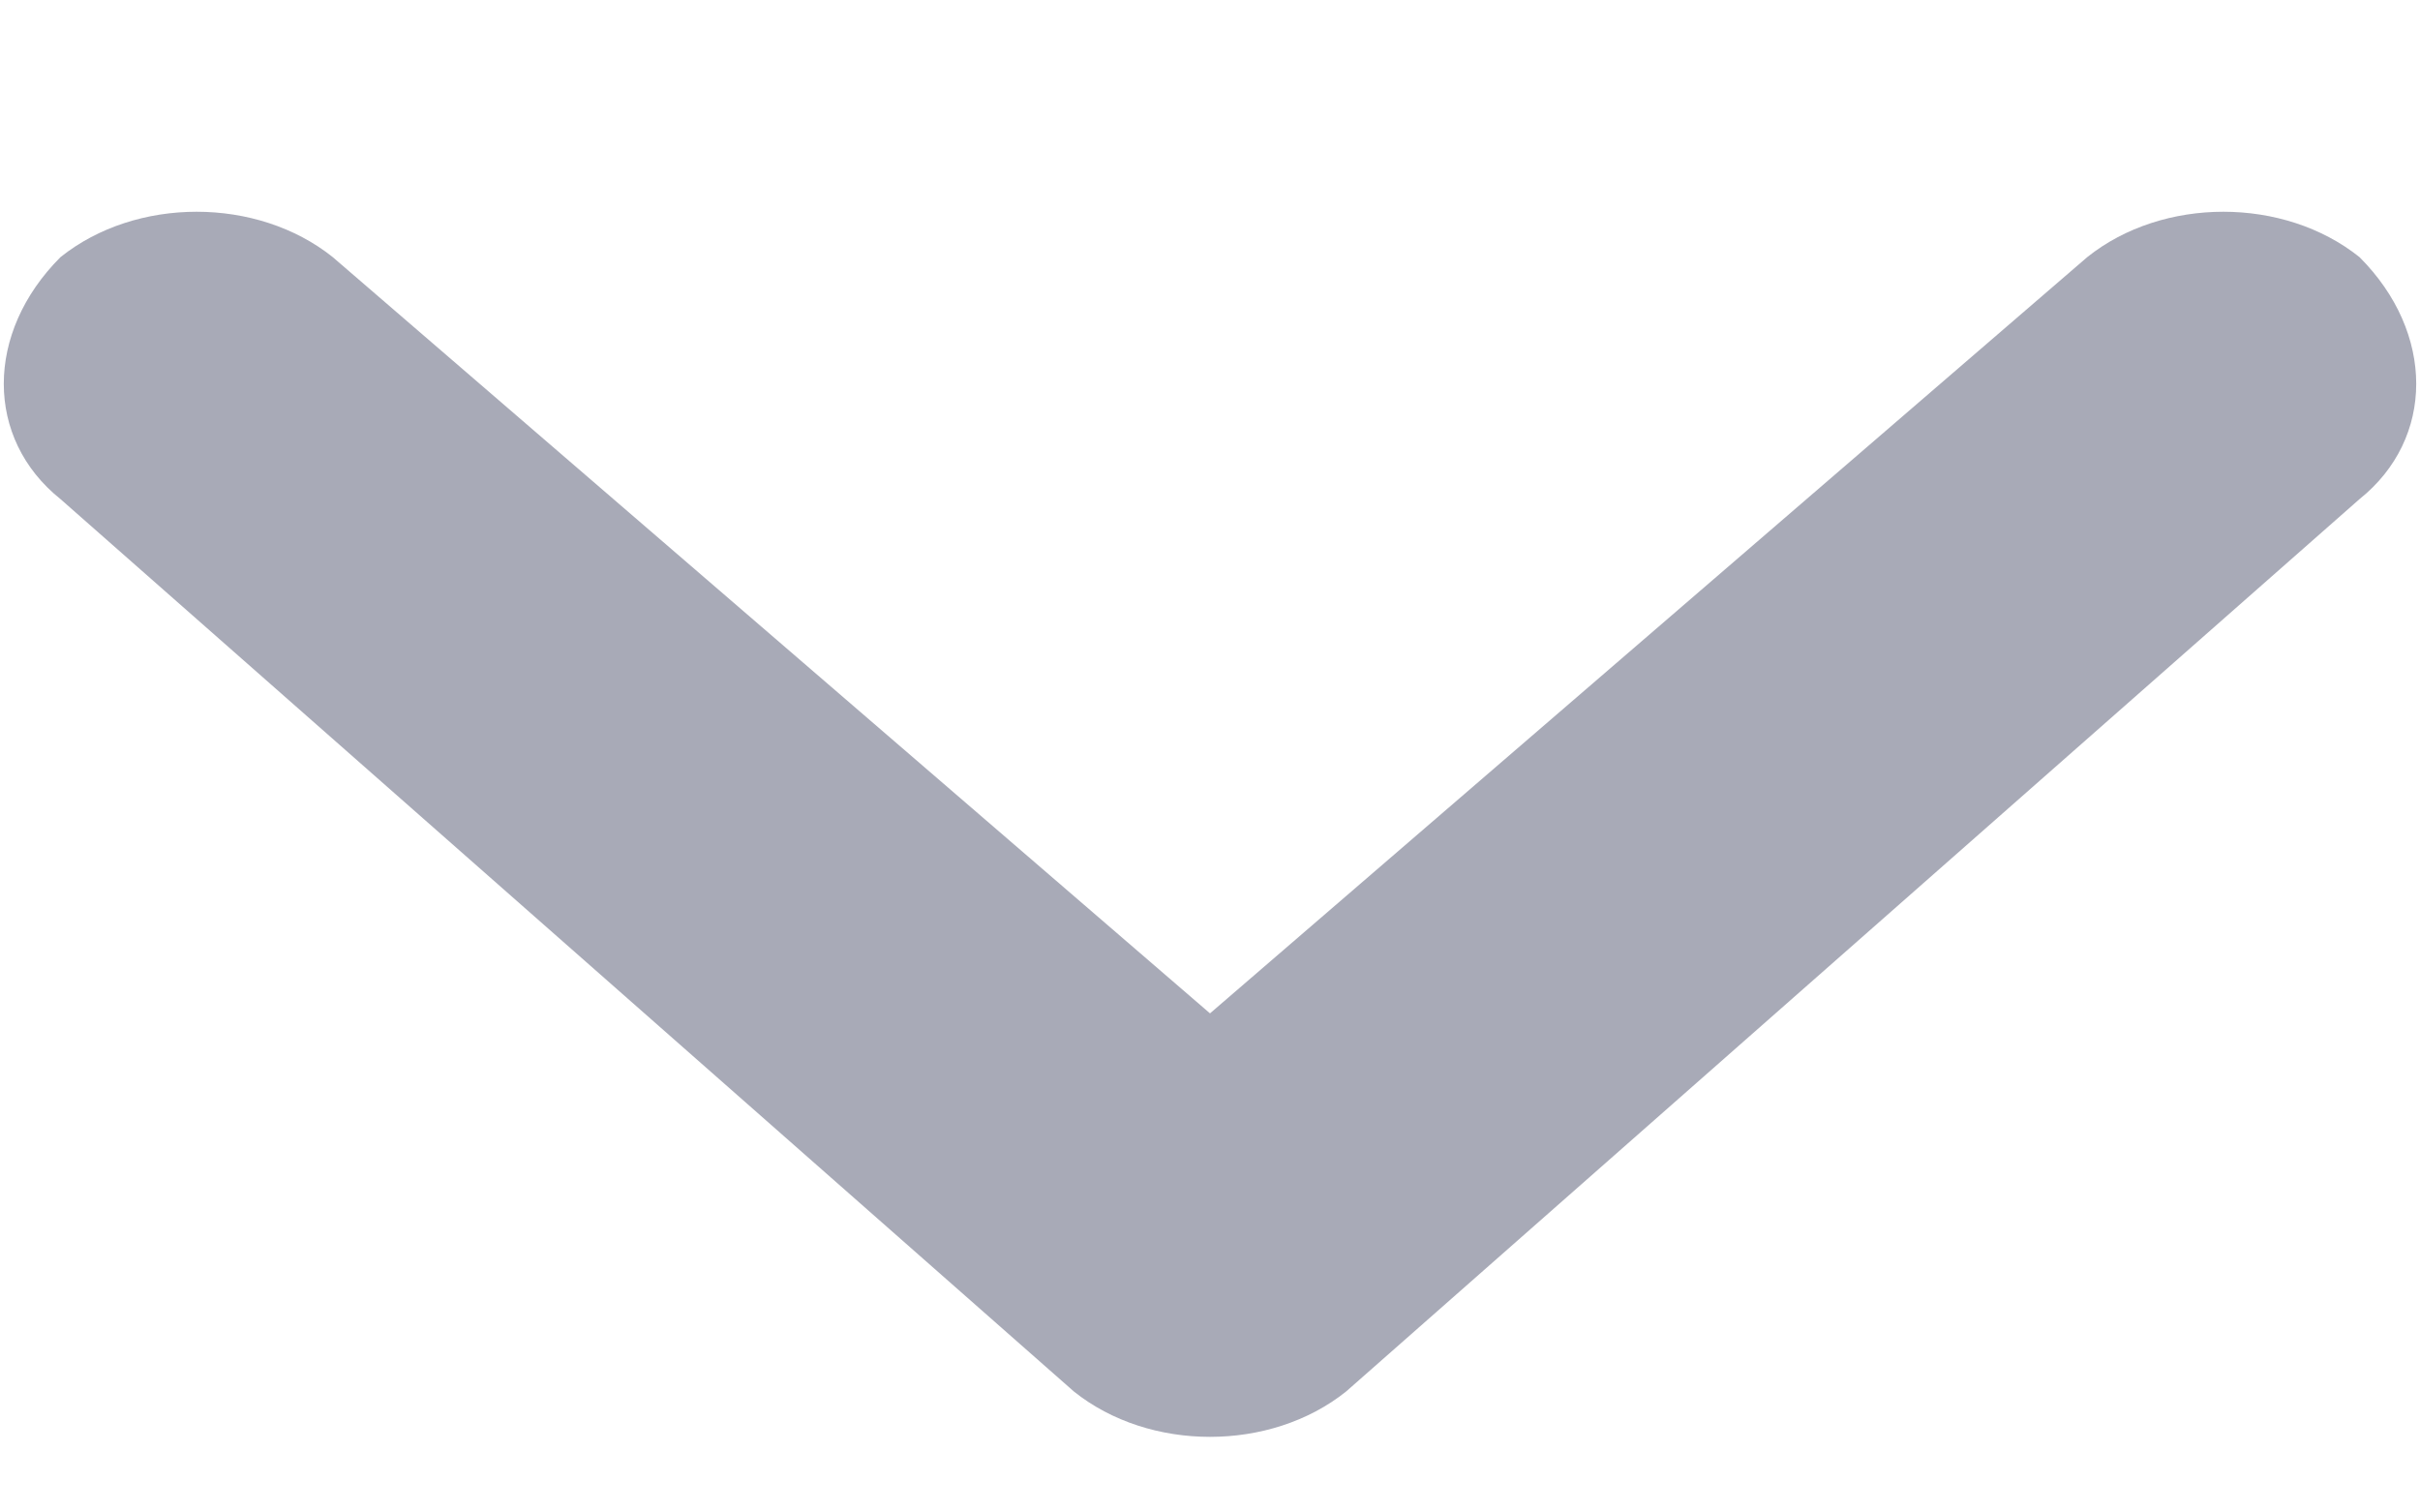 <?xml version="1.0" encoding="utf-8"?>
<!-- Generator: Adobe Illustrator 23.0.1, SVG Export Plug-In . SVG Version: 6.00 Build 0)  -->
<svg version="1.1" id="Livello_1" xmlns="http://www.w3.org/2000/svg" xmlns:xlink="http://www.w3.org/1999/xlink" x="0px" y="0px"
	 viewBox="0 0 16 10" style="enable-background:new 0 0 16 10;" xml:space="preserve">
<style type="text/css">
	.st0{fill-rule:evenodd;clip-rule:evenodd;fill:#A8AAB7;}
</style>
<path class="st0" d="M15.6,3.3L8.9,9.2c-0.5,0.4-1.3,0.4-1.8,0L0.4,3.3c-0.5-0.4-0.5-1.1,0-1.6c0.5-0.4,1.3-0.4,1.8,0l5.8,5l5.8-5
	c0.5-0.4,1.3-0.4,1.8,0C16.1,2.2,16.1,2.9,15.6,3.3z"/>
</svg>
